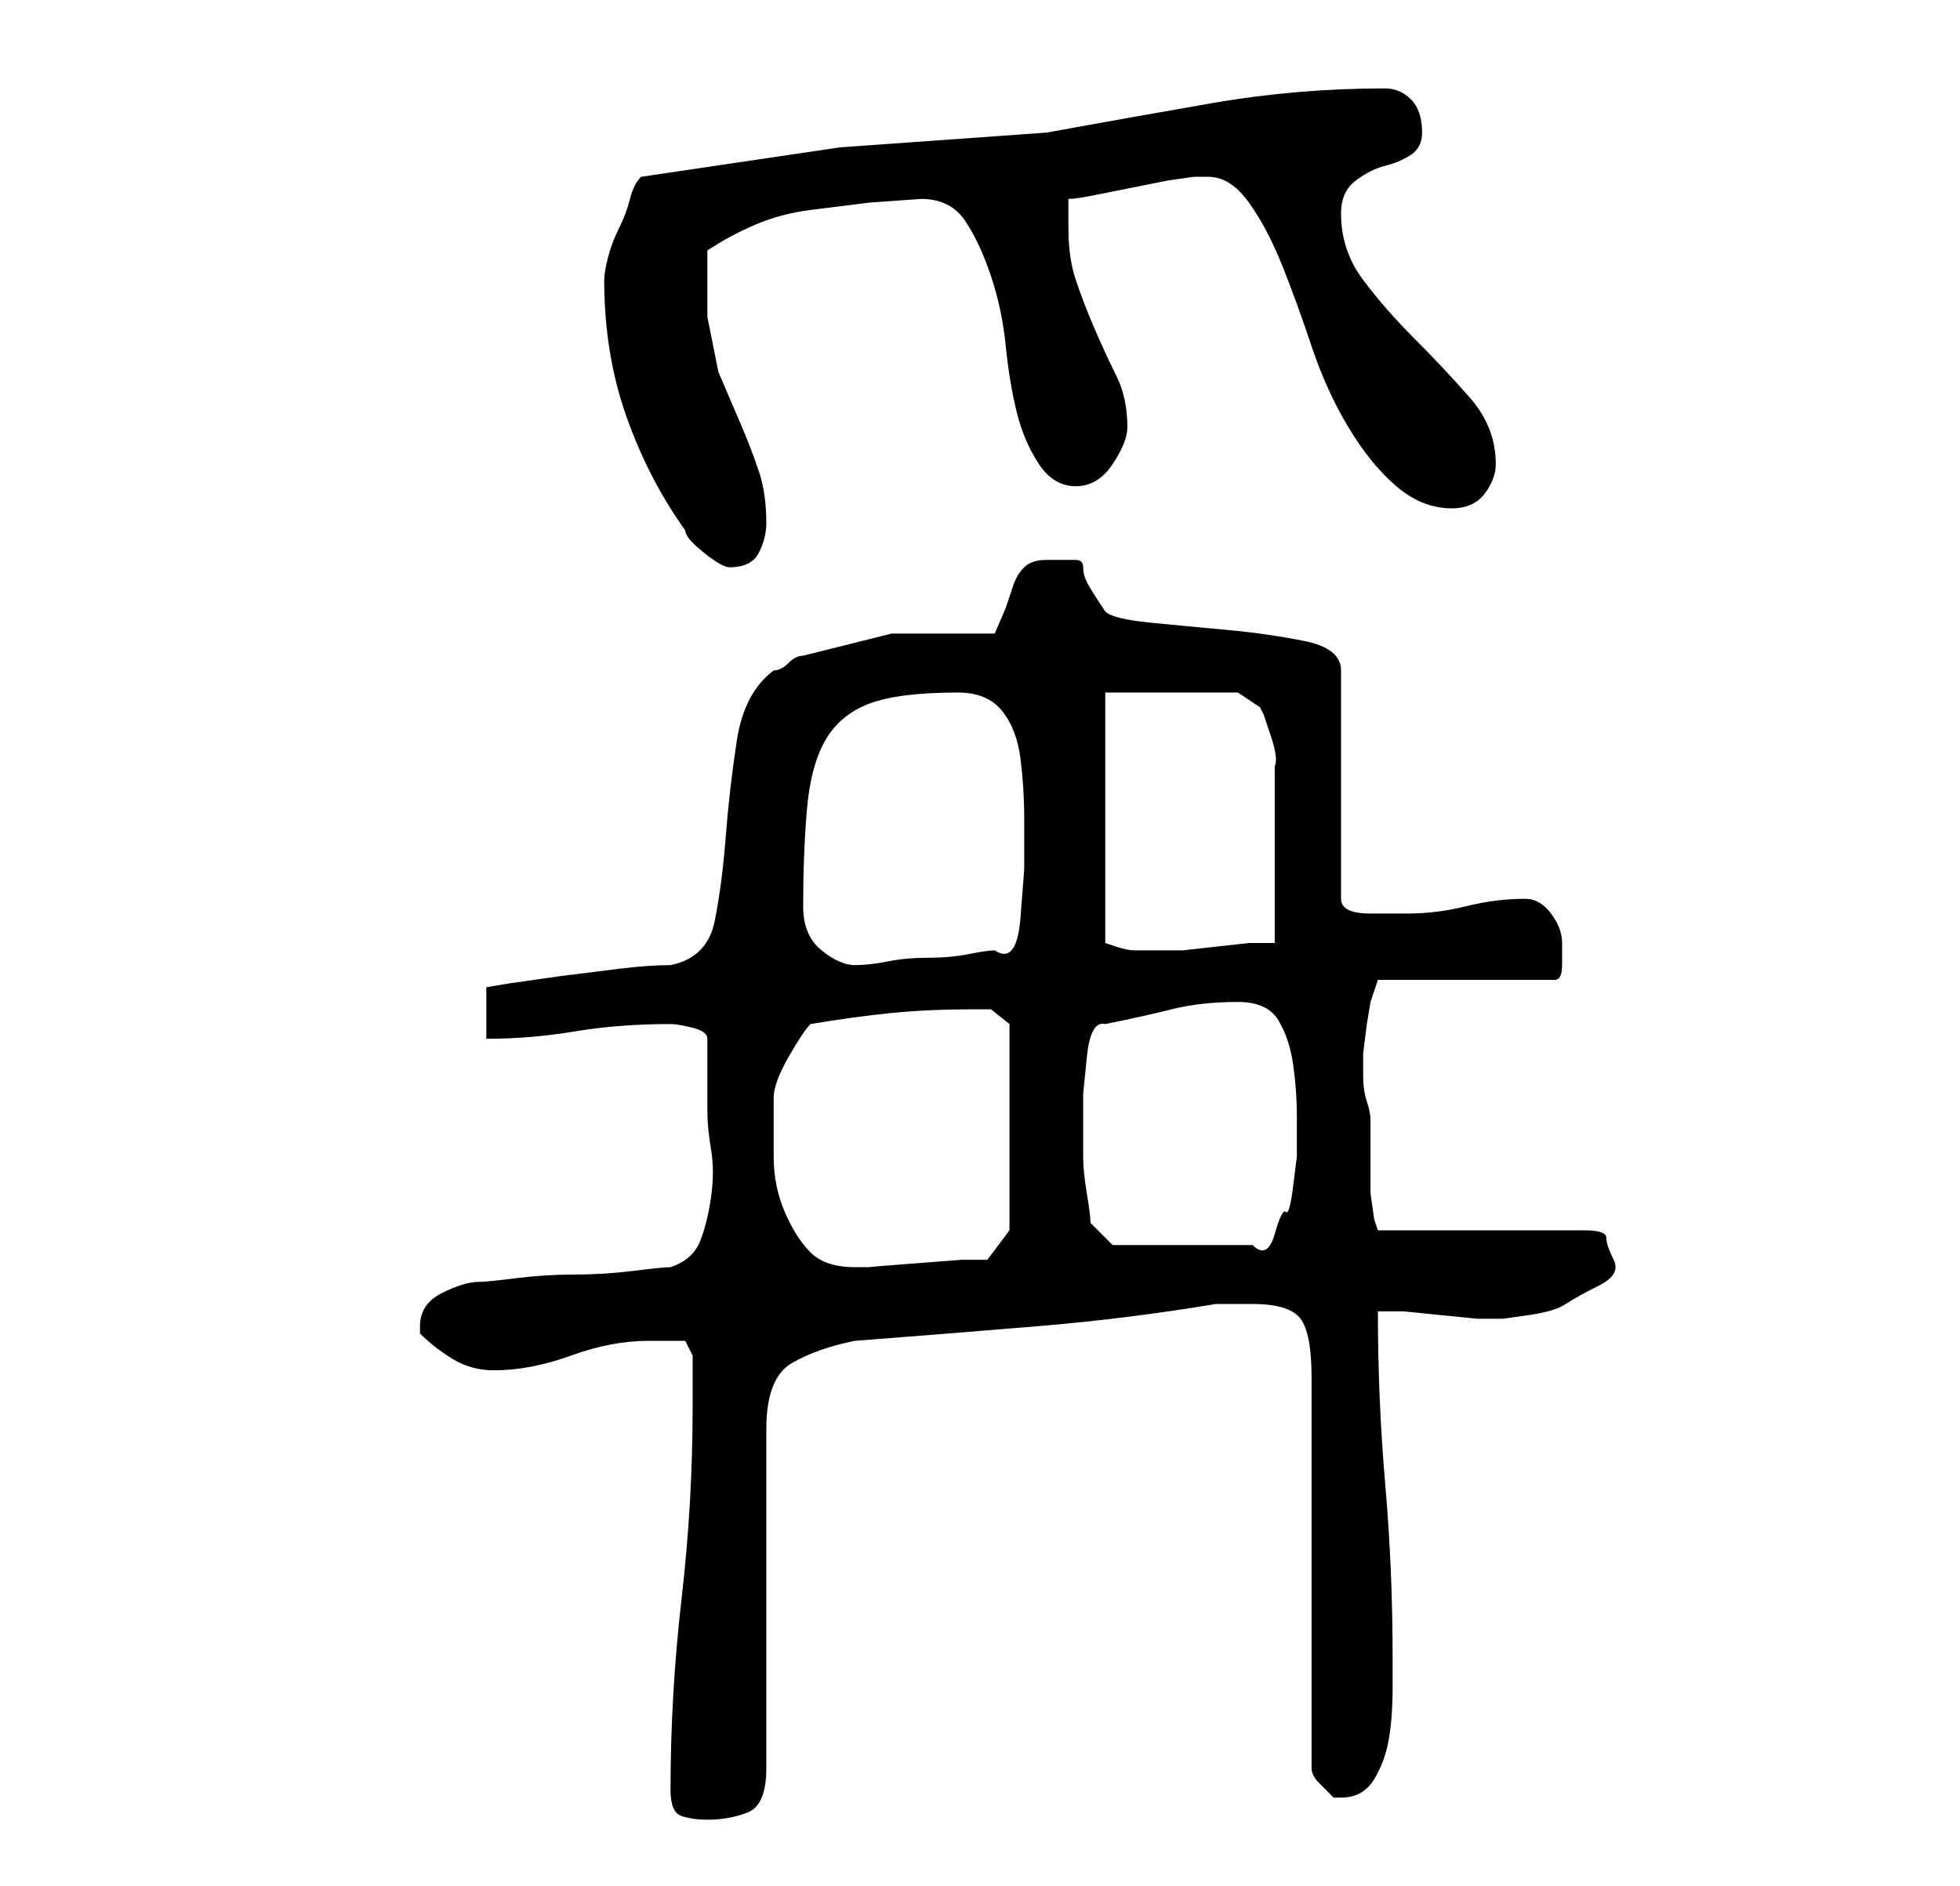 <?xml version="1.0" standalone="no"?>
<!DOCTYPE svg PUBLIC "-//W3C//DTD SVG 1.1//EN" "http://www.w3.org/Graphics/SVG/1.1/DTD/svg11.dtd" >
<svg xmlns="http://www.w3.org/2000/svg" xmlns:xlink="http://www.w3.org/1999/xlink" version="1.1" viewBox="-10 0 266 256">
   <path fill="currentColor"
d="M81 243q0 3 1.5 3.5t3.5 0.5q3 0 5.5 -1t2.5 -6v-46q0 -7 3.5 -9t8.5 -3q13 -1 25 -2t24 -3h2h3q5 0 6.5 2t1.5 8v53q0 1 1 2l2 2h1q3 0 4.5 -2.5t2 -5.5t0.5 -7v-4q0 -12 -1 -23.5t-1 -23.5h3.5t5 0.5t5 0.5h3.5t3.5 -0.5t5 -1.5t4.5 -2.5t2 -3.5t-1 -3t-3 -1h-28
l-0.5 -1.5t-0.5 -3.5v-4.5v-3.5v-2q0 -1 -0.5 -2.5t-0.5 -3.5v-3t0.5 -4l0.5 -3l1 -3h24q1 0 1 -2v-3q0 -2 -1.5 -4t-3.5 -2q-4 0 -8 1t-8 1h-3h-2q-2 0 -3 -0.5t-1 -1.5v-31q0 -3 -5 -4t-10.5 -1.5t-10.5 -1t-6 -1.5q-2 -3 -2.5 -4t-0.5 -2t-1 -1h-4q-2 0 -3 1t-1.5 2.5
l-1 3t-1.5 3.5h-14t-12 3q-1 0 -2 1t-2 1q-4 3 -5 9.5t-1.5 13t-1.5 11.5t-6 6q-3 0 -7 0.5l-8 1t-7 1l-3 0.5v7q6 0 12 -1t13 -1v0q1 0 3 0.5t2 1.5v10q0 2 0.5 5t0 6.5t-1.5 6t-4 3.5q-1 0 -5 0.5t-8 0.5t-8 0.5t-5 0.5q-2 0 -5 1.5t-3 4.5v1q2 2 4.5 3.5t5.5 1.5
q5 0 10.5 -2t10.5 -2h3h2l1 2v7q0 13 -1.5 26t-1.5 26zM95 149q0 -2 2 -5.5t3 -4.5q6 -1 11 -1.5t11 -0.5h2.5t2.5 2v28l-3 4h-3.5t-6.5 0.5t-6 0.5h-2q-4 0 -6 -2t-3.5 -5.5t-1.5 -7.5v-8zM137 157v-3.5v-5t0.5 -5t2.5 -4.5q5 -1 9 -2t9 -1q4 0 5.5 2.5t2 6t0.5 7v5.5
t-0.5 4t-1 3.5t-1.5 3t-3 1.5h-19l-3 -3q0 -1 -0.5 -4t-0.5 -5zM99 123q0 -7 0.5 -13t2.5 -9.5t6 -5t12 -1.5q4 0 6 2.5t2.5 6.5t0.5 8v7t-0.5 6.5t-3.5 4.5q-1 0 -3.5 0.5t-5.5 0.5t-5.5 0.5t-4.5 0.5t-4.5 -2t-2.5 -6zM140 94h18l3 2l0.5 1t1 3t0.5 4v3v10v11h-3.5
t-4.5 0.5t-4.5 0.5h-3.5h-0.5h-1.5h-0.5h-0.5q-1 0 -2.5 -0.5l-1.5 -0.5v-34zM72 38q0 10 3 18.5t8 15.5q0 1 2.5 3t3.5 2q3 0 4 -2t1 -4q0 -4 -1 -7t-2.5 -6.5l-3 -7t-1.5 -7.5v-5v-4q3 -2 6.5 -3.5t7.5 -2l8 -1t7 -0.5q4 0 6 3t3.5 7.5t2 9.5t1.5 9t3 7t5 3t5 -3t2 -5
q0 -4 -1.5 -7t-3 -6.5t-2.5 -6.5t-1 -7v-4q1 0 3.5 -0.5l5 -1l5 -1t3.5 -0.5h0.5h1.5q3 0 5.5 3.5t4.5 8.5t4 11t5 11t6.5 8t7.5 3q3 0 4.5 -2t1.5 -4q0 -5 -3.5 -9t-7.5 -8t-7 -8t-3 -9q0 -3 2 -4.5t4 -2t3.5 -1.5t1.5 -3q0 -3 -1.5 -4.5t-3.5 -1.5q-12 0 -23.5 2t-22.5 4
l-28 2t-27 4q-1 1 -1.5 3t-1.5 4t-1.5 4t-0.5 3v0z" />
</svg>
